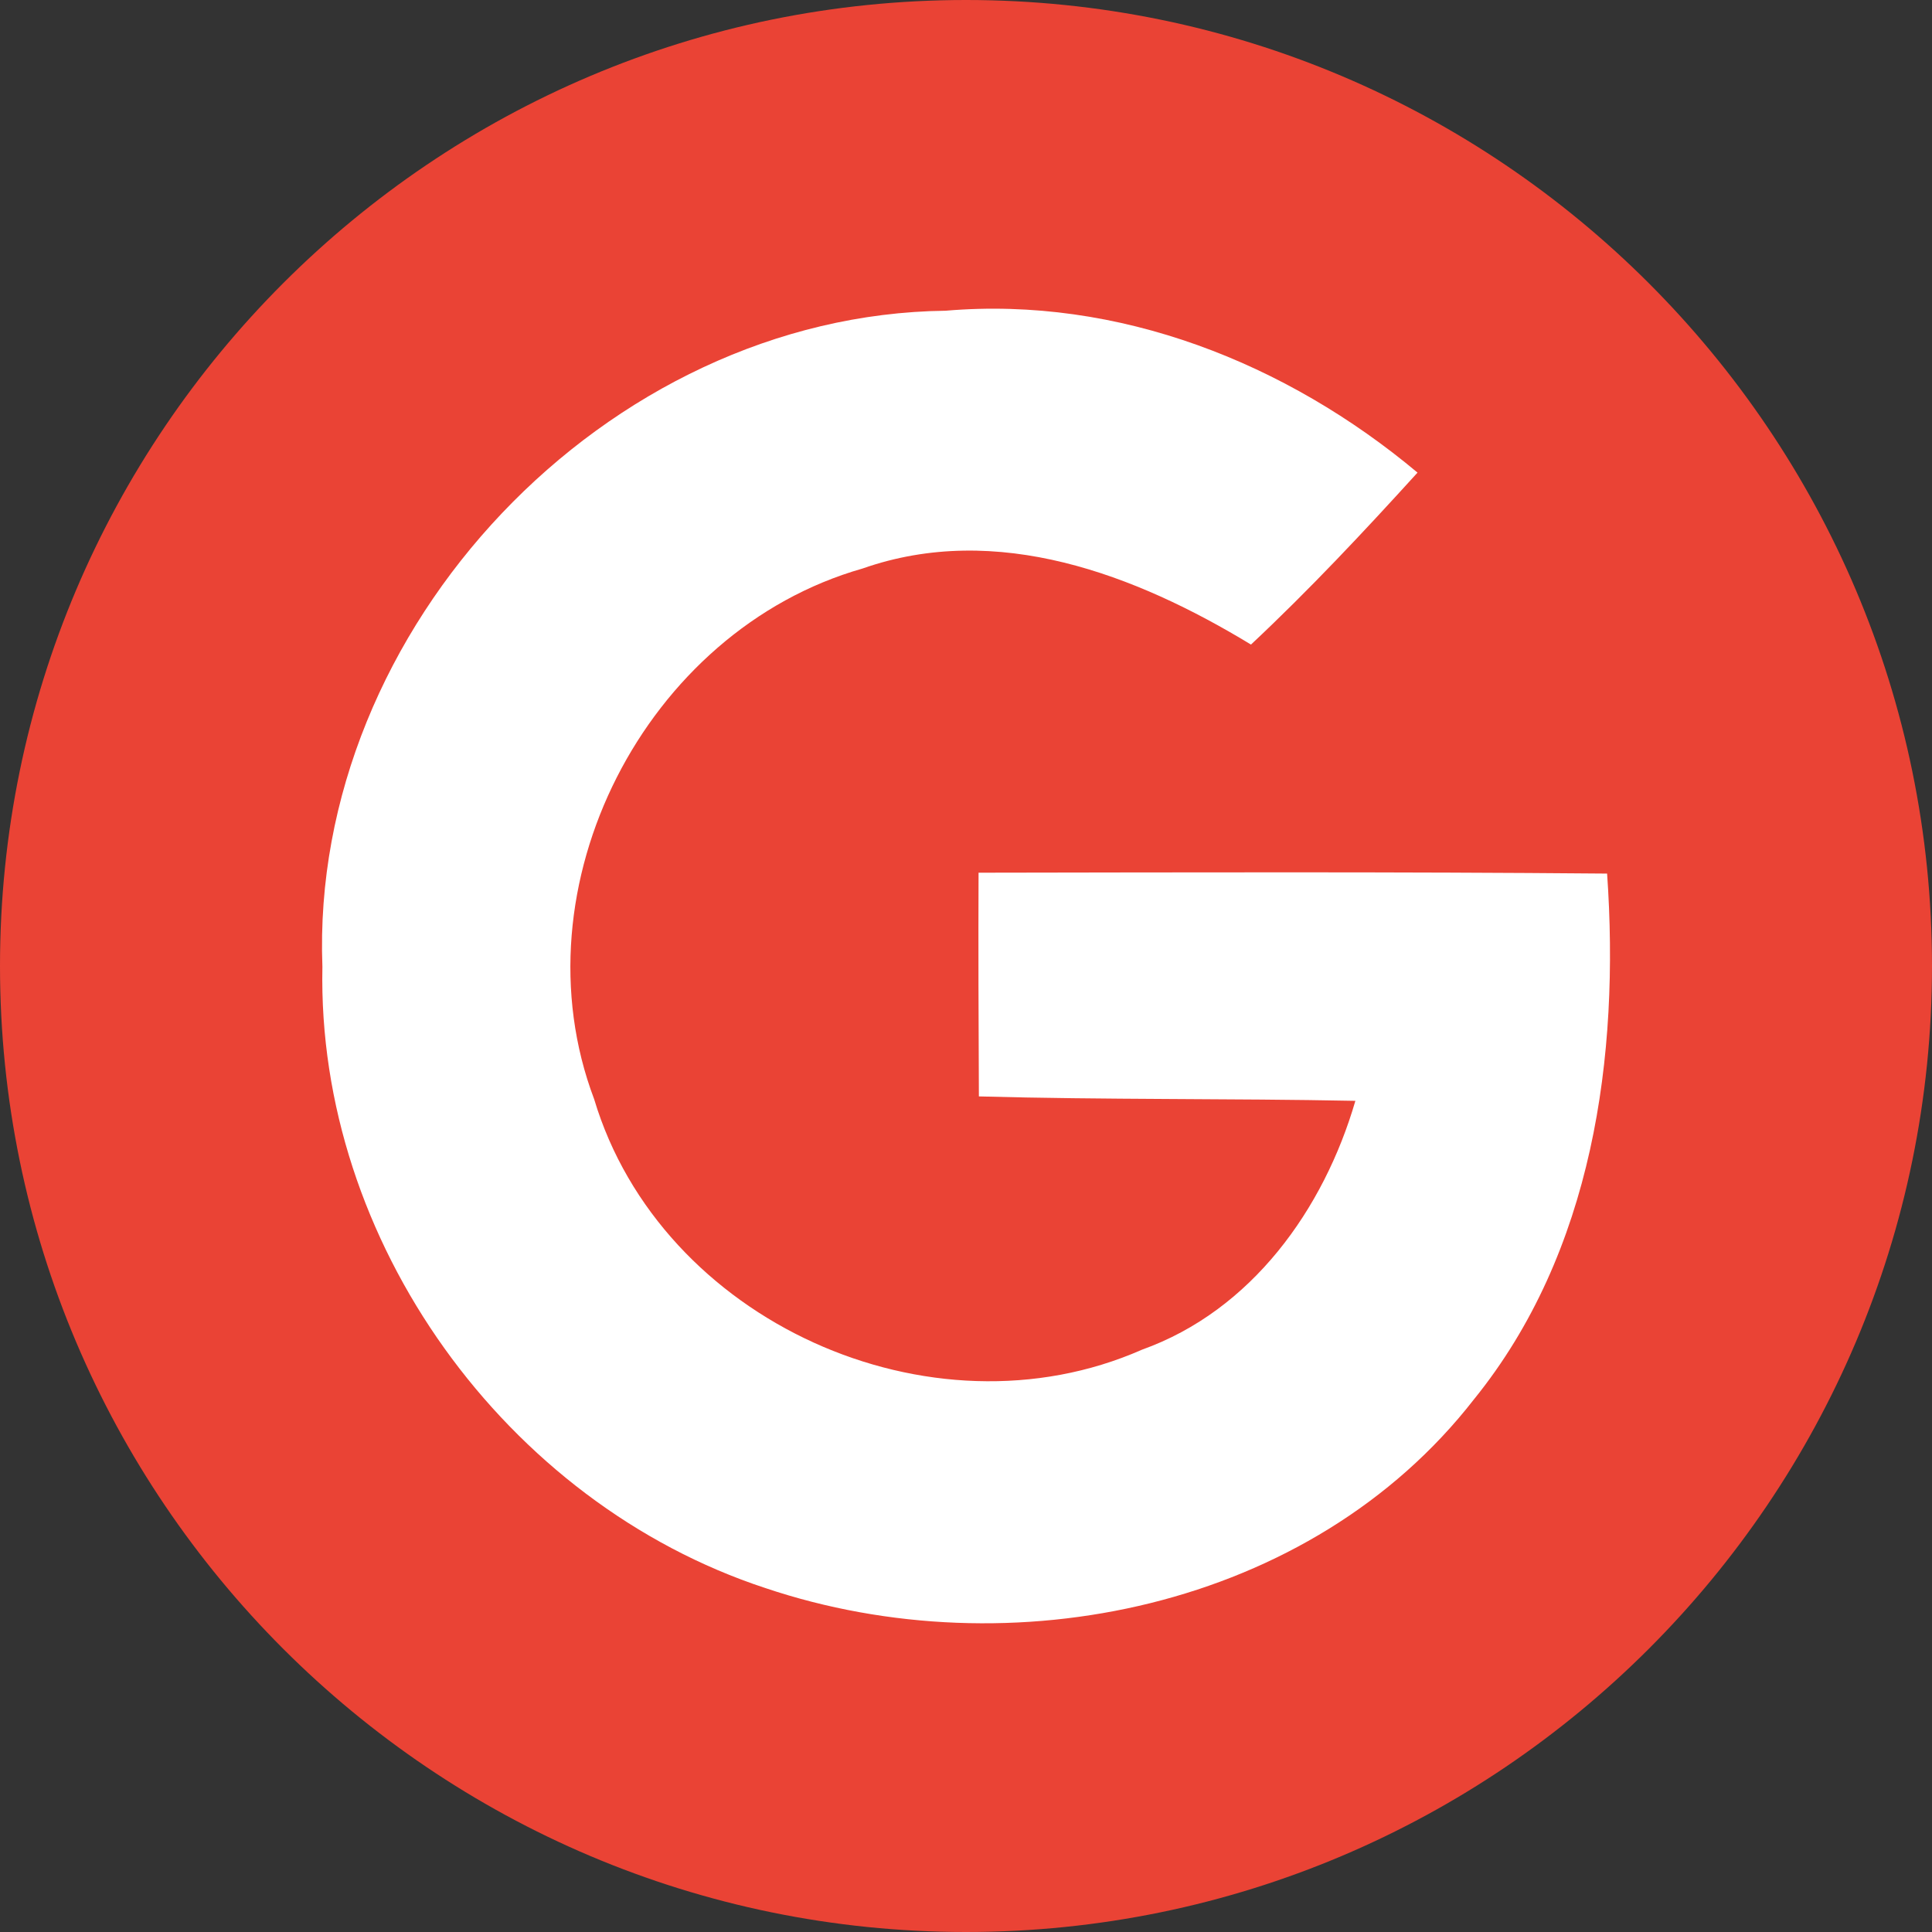 <svg width="24" height="24" viewBox="0 0 24 24" fill="none" xmlns="http://www.w3.org/2000/svg">
<rect x="0" y="0" width="24" height="24" fill="#333333" stroke="none"/>
<path d="M12 0C5.381 0 0 5.381 0 12C0 18.619 5.381 24 12 24C18.619 24 24 18.619 24 12C24 5.381 18.619 0 12 0Z" fill="#EA4335"/>
<path d="M4.005 12.01C3.845 7.8 7.533 3.91 11.747 3.86C13.894 3.676 15.984 4.51 17.609 5.871C16.943 6.604 16.264 7.329 15.54 8.007C14.109 7.138 12.386 6.475 10.713 7.063C8.016 7.832 6.383 11.016 7.381 13.655C8.207 16.411 11.559 17.924 14.187 16.766C15.547 16.279 16.444 15.024 16.837 13.675C15.278 13.644 13.719 13.663 12.16 13.62C12.156 12.693 12.152 11.768 12.156 10.841C14.756 10.837 17.36 10.829 19.964 10.852C20.123 13.125 19.788 15.558 18.311 17.382C16.288 19.985 12.55 20.75 9.509 19.728C6.282 18.668 3.935 15.417 4.005 12.01Z" fill="white"/>
</svg>
